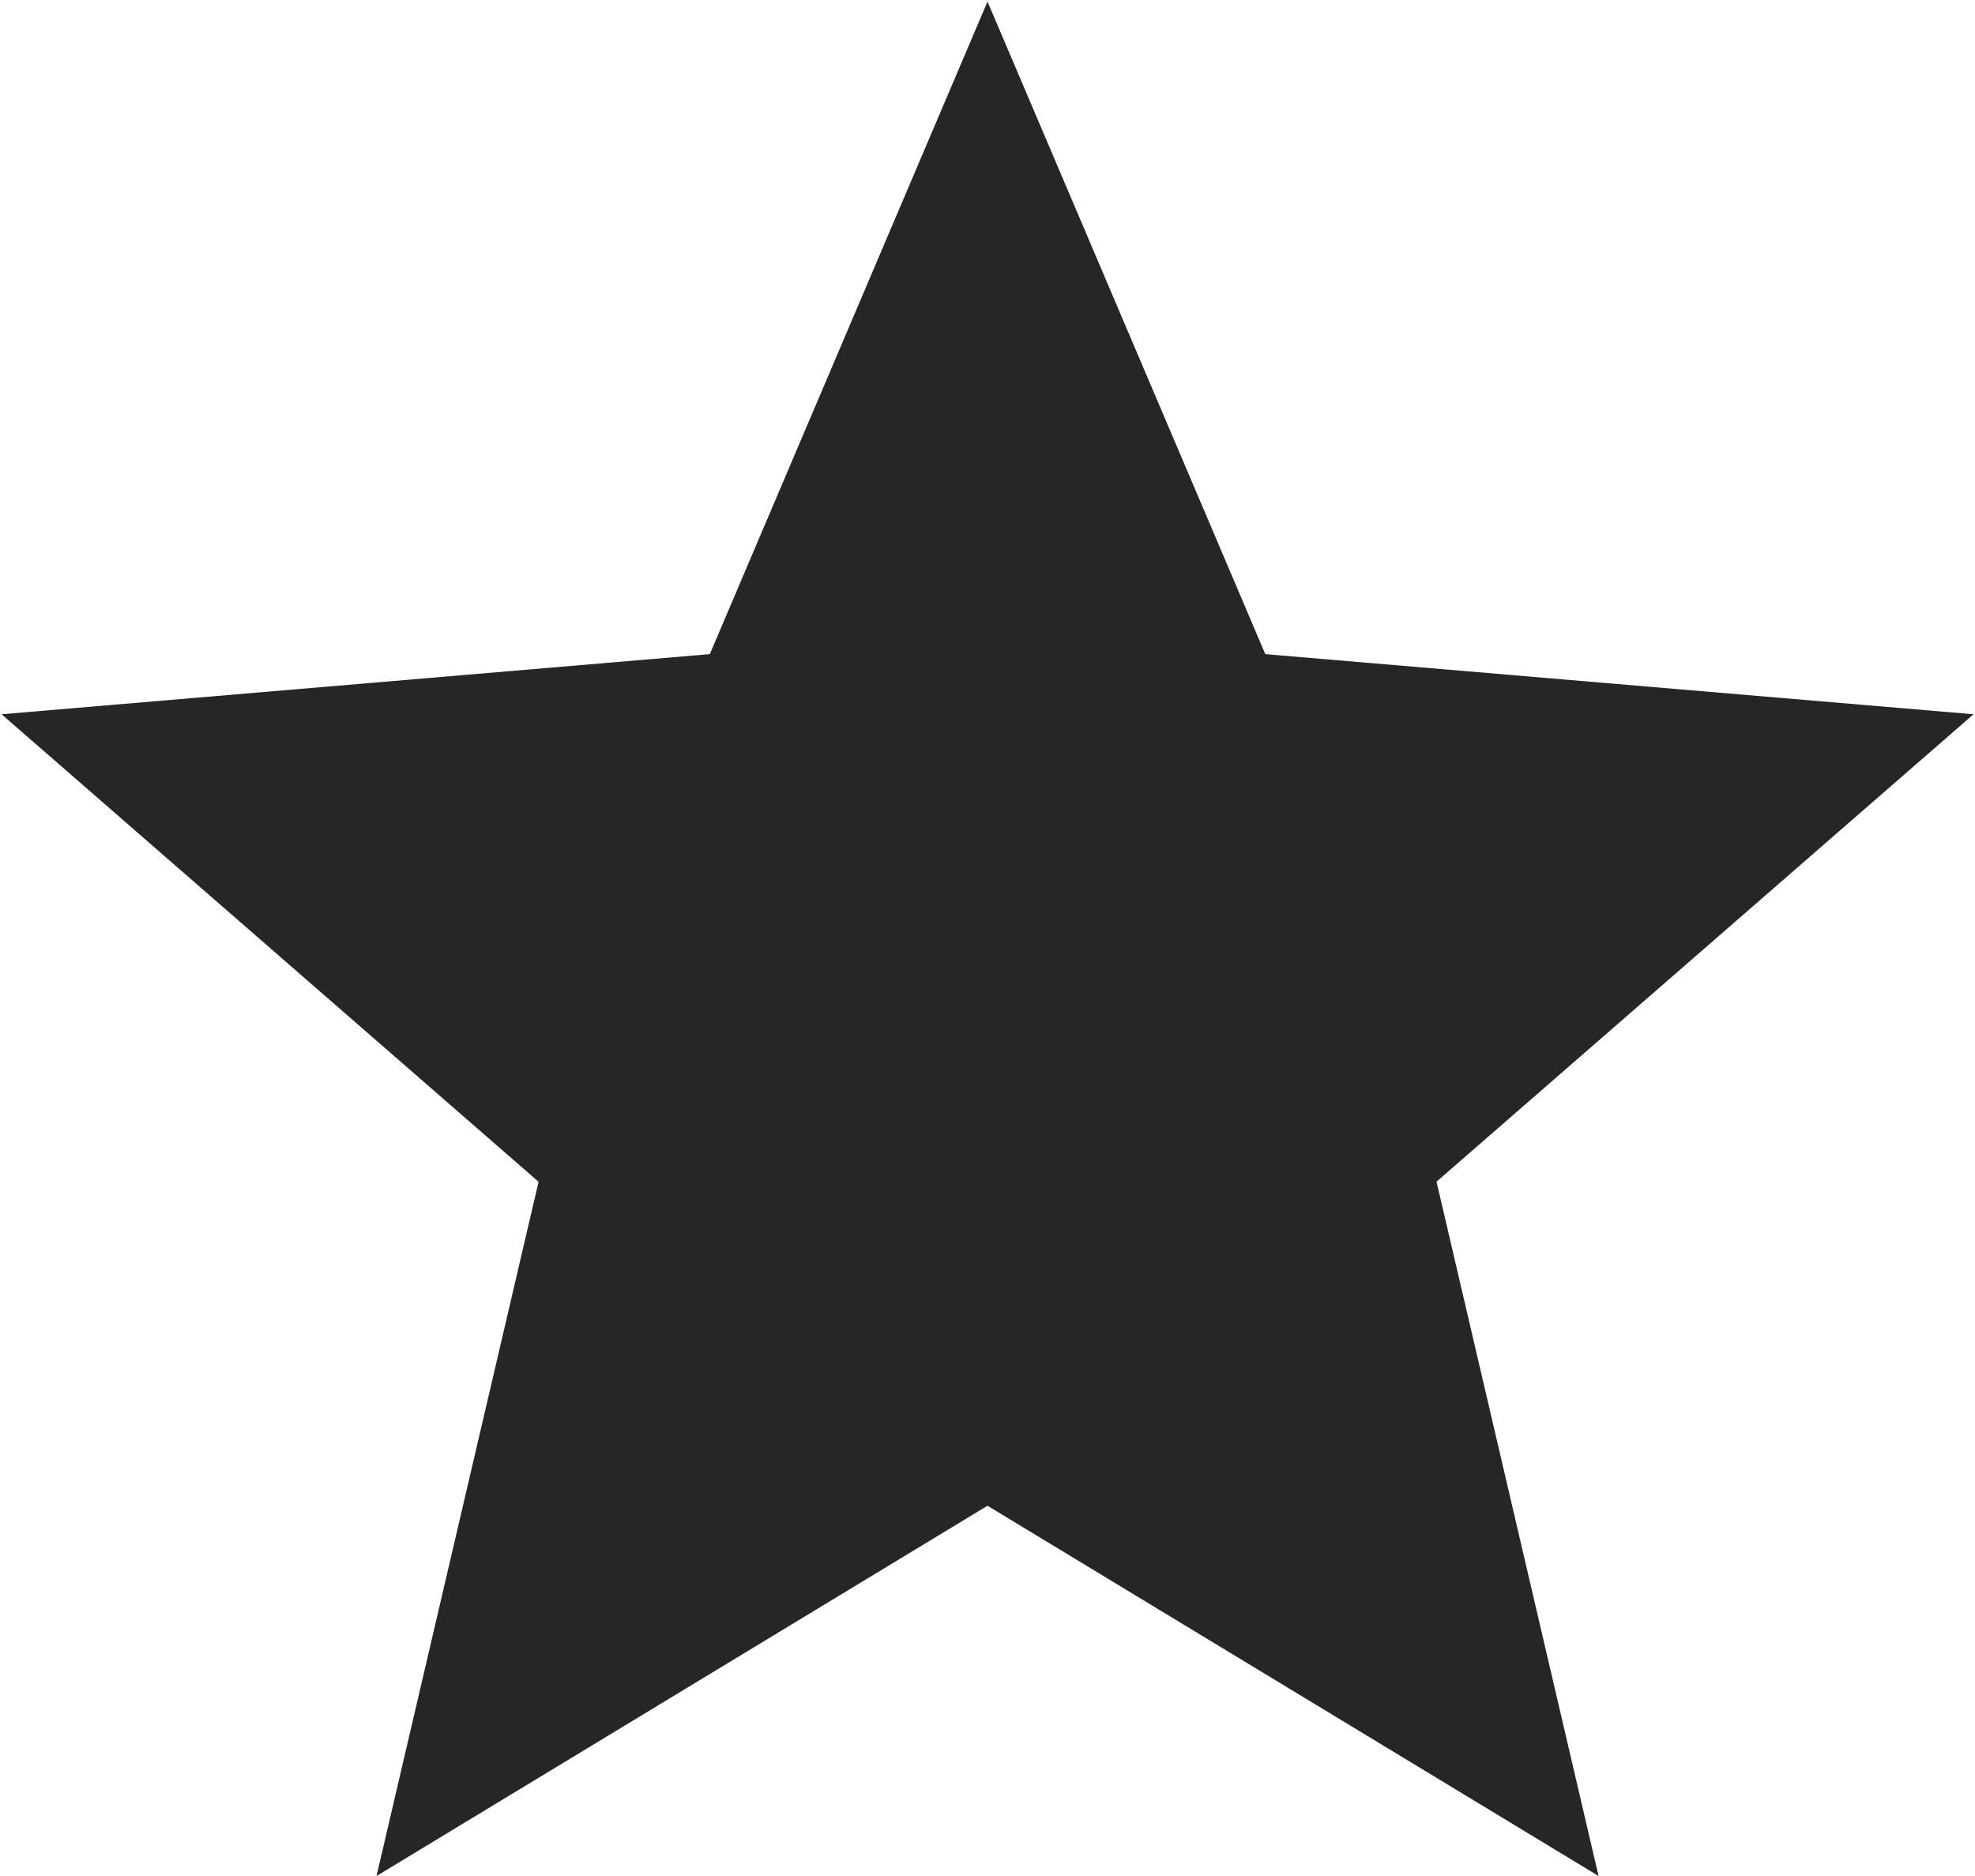 <?xml version="1.0" encoding="utf-8"?>
<!-- Generator: Adobe Illustrator 16.0.0, SVG Export Plug-In . SVG Version: 6.00 Build 0)  -->
<!DOCTYPE svg PUBLIC "-//W3C//DTD SVG 1.1//EN" "http://www.w3.org/Graphics/SVG/1.1/DTD/svg11.dtd">
<svg version="1.1" id="圖層_1" xmlns="http://www.w3.org/2000/svg" xmlns:xlink="http://www.w3.org/1999/xlink" x="0px" y="0px"
	 width="20px" height="19px" viewBox="0 0 20 19" enable-background="new 0 0 20 19" xml:space="preserve">
<path fill="#262626" d="M10,15.25L3.813,19l1.641-7.031L0.016,7.234l7.172-0.609L10,0.016l2.813,6.609l7.172,0.609l-5.438,4.734
	L16.188,19L10,15.25z"/>
</svg>
